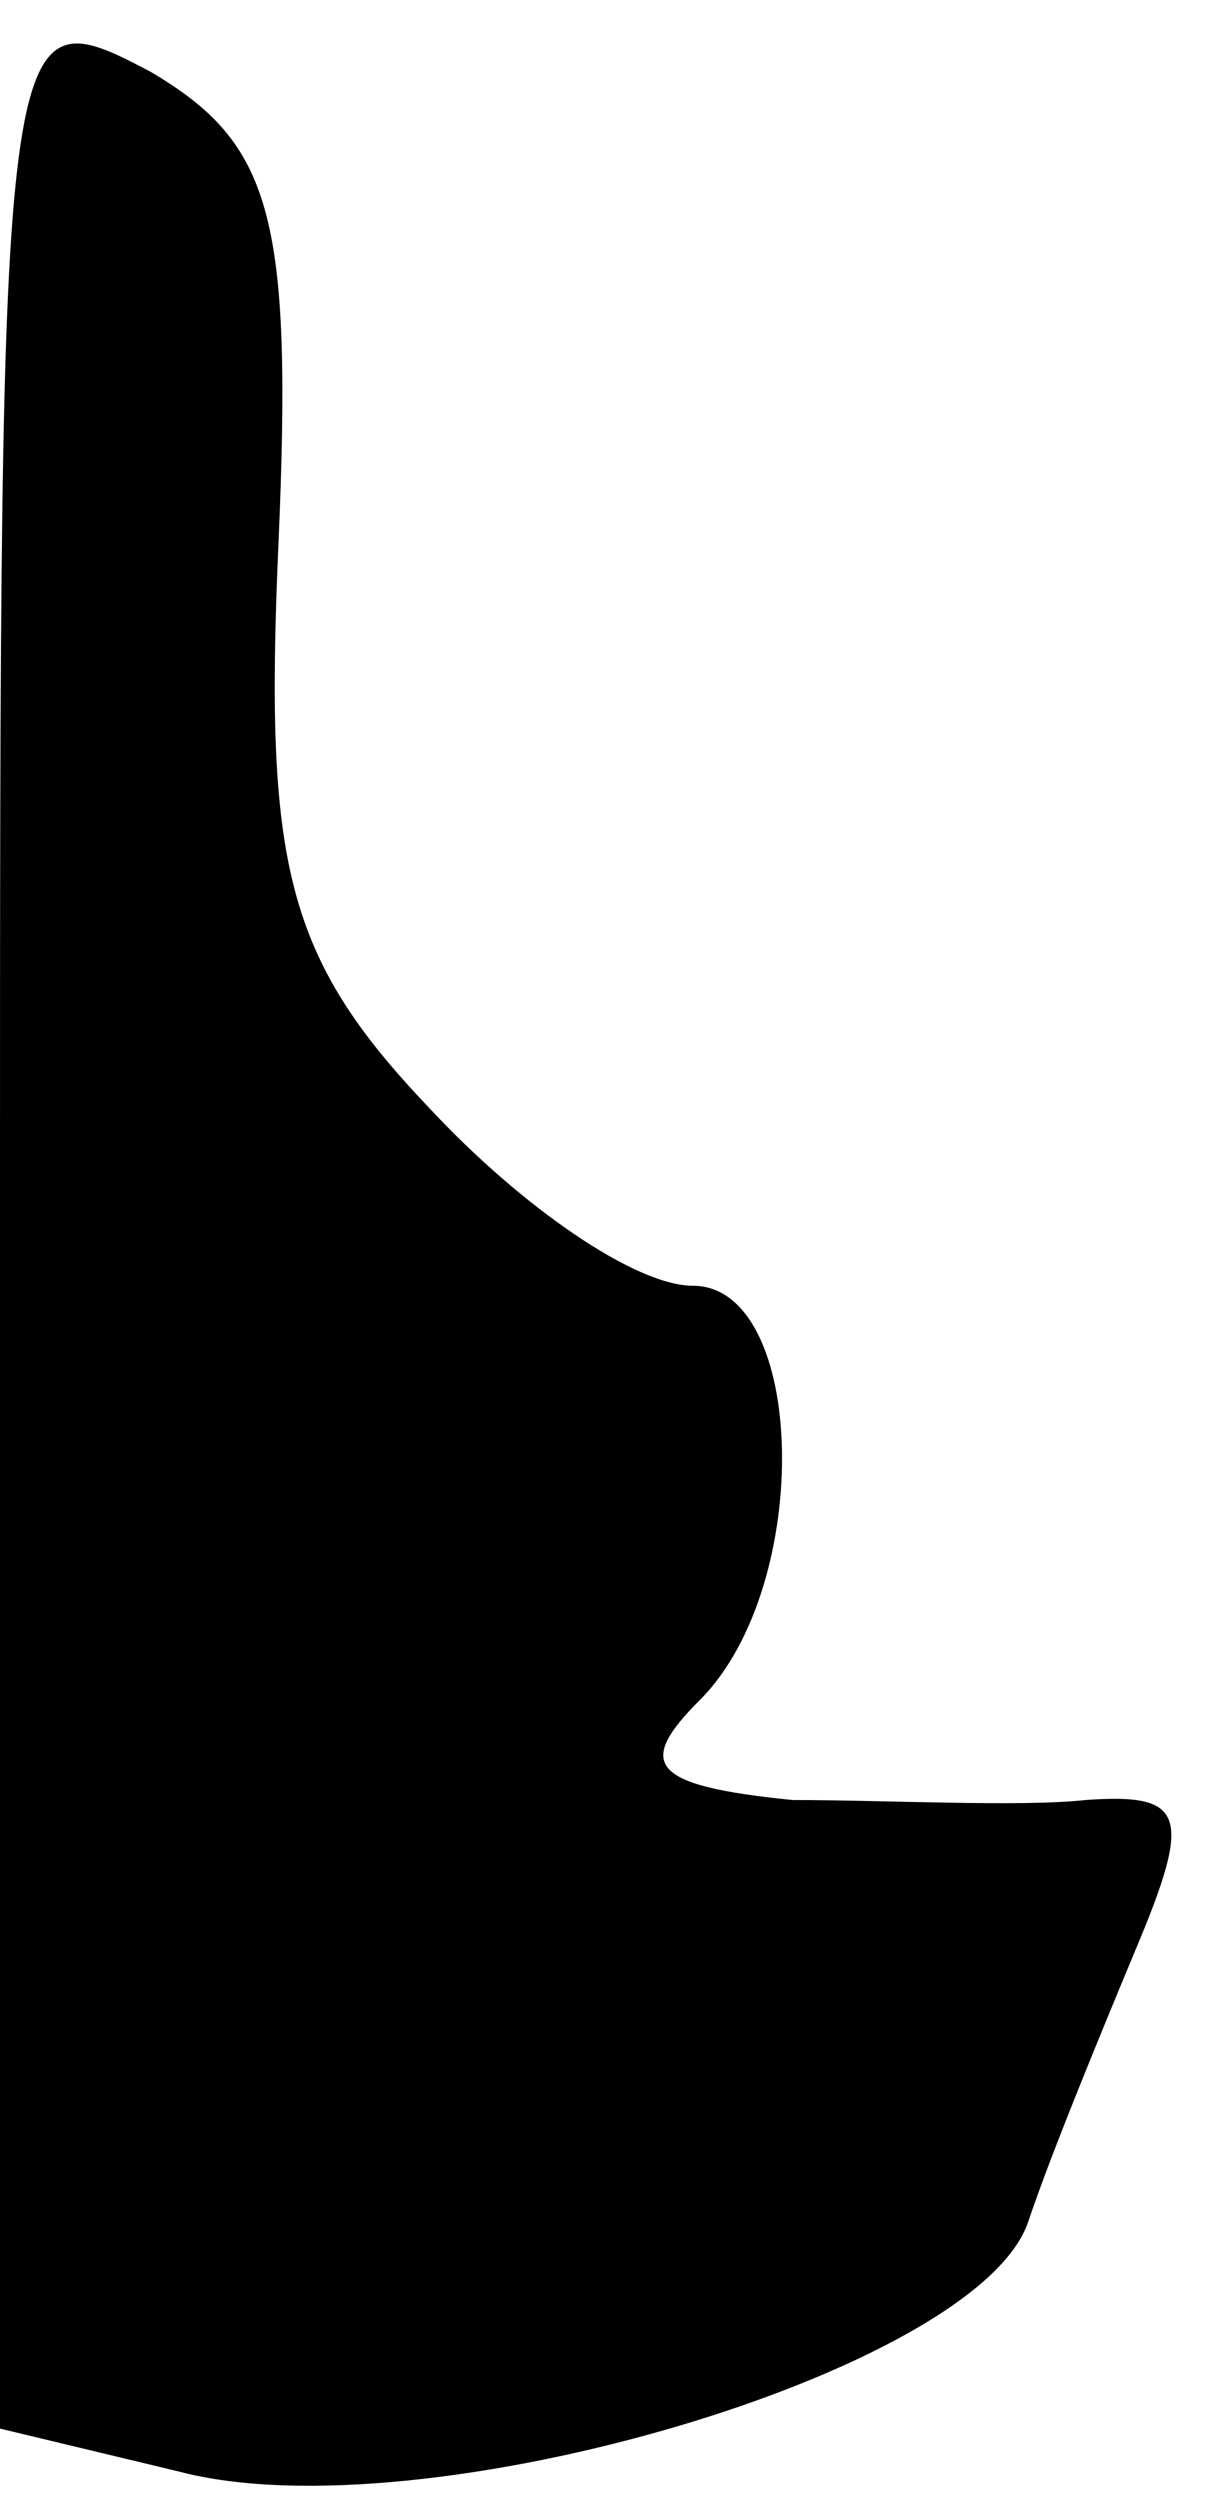 <?xml version="1.0" standalone="no"?>
<!DOCTYPE svg PUBLIC "-//W3C//DTD SVG 20010904//EN"
 "http://www.w3.org/TR/2001/REC-SVG-20010904/DTD/svg10.dtd">
<svg version="1.0" xmlns="http://www.w3.org/2000/svg"
 width="17pt" height="35pt" viewBox="0 0 17 35"
 preserveAspectRatio="xMidYMid meet">
<g transform="translate(0,35) scale(0.1,-0.1)"
fill="#000000" stroke="none">
<path fill="#000000" stroke="none" d="M0 181 l0 -171 25 -6 c34 -9 112 14
119 35 3 9 10 26 15 38 8 19 7 22 -7 21 -9 -1 -28 0 -41 0 -20 2 -22 5 -13 14
16 16 15 58 -1 58 -8 0 -24 11 -37 25 -20 21 -23 34 -21 79 2 46 -1 56 -18 66
-21 11 -21 10 -21 -159z"/>
</g>
</svg>
